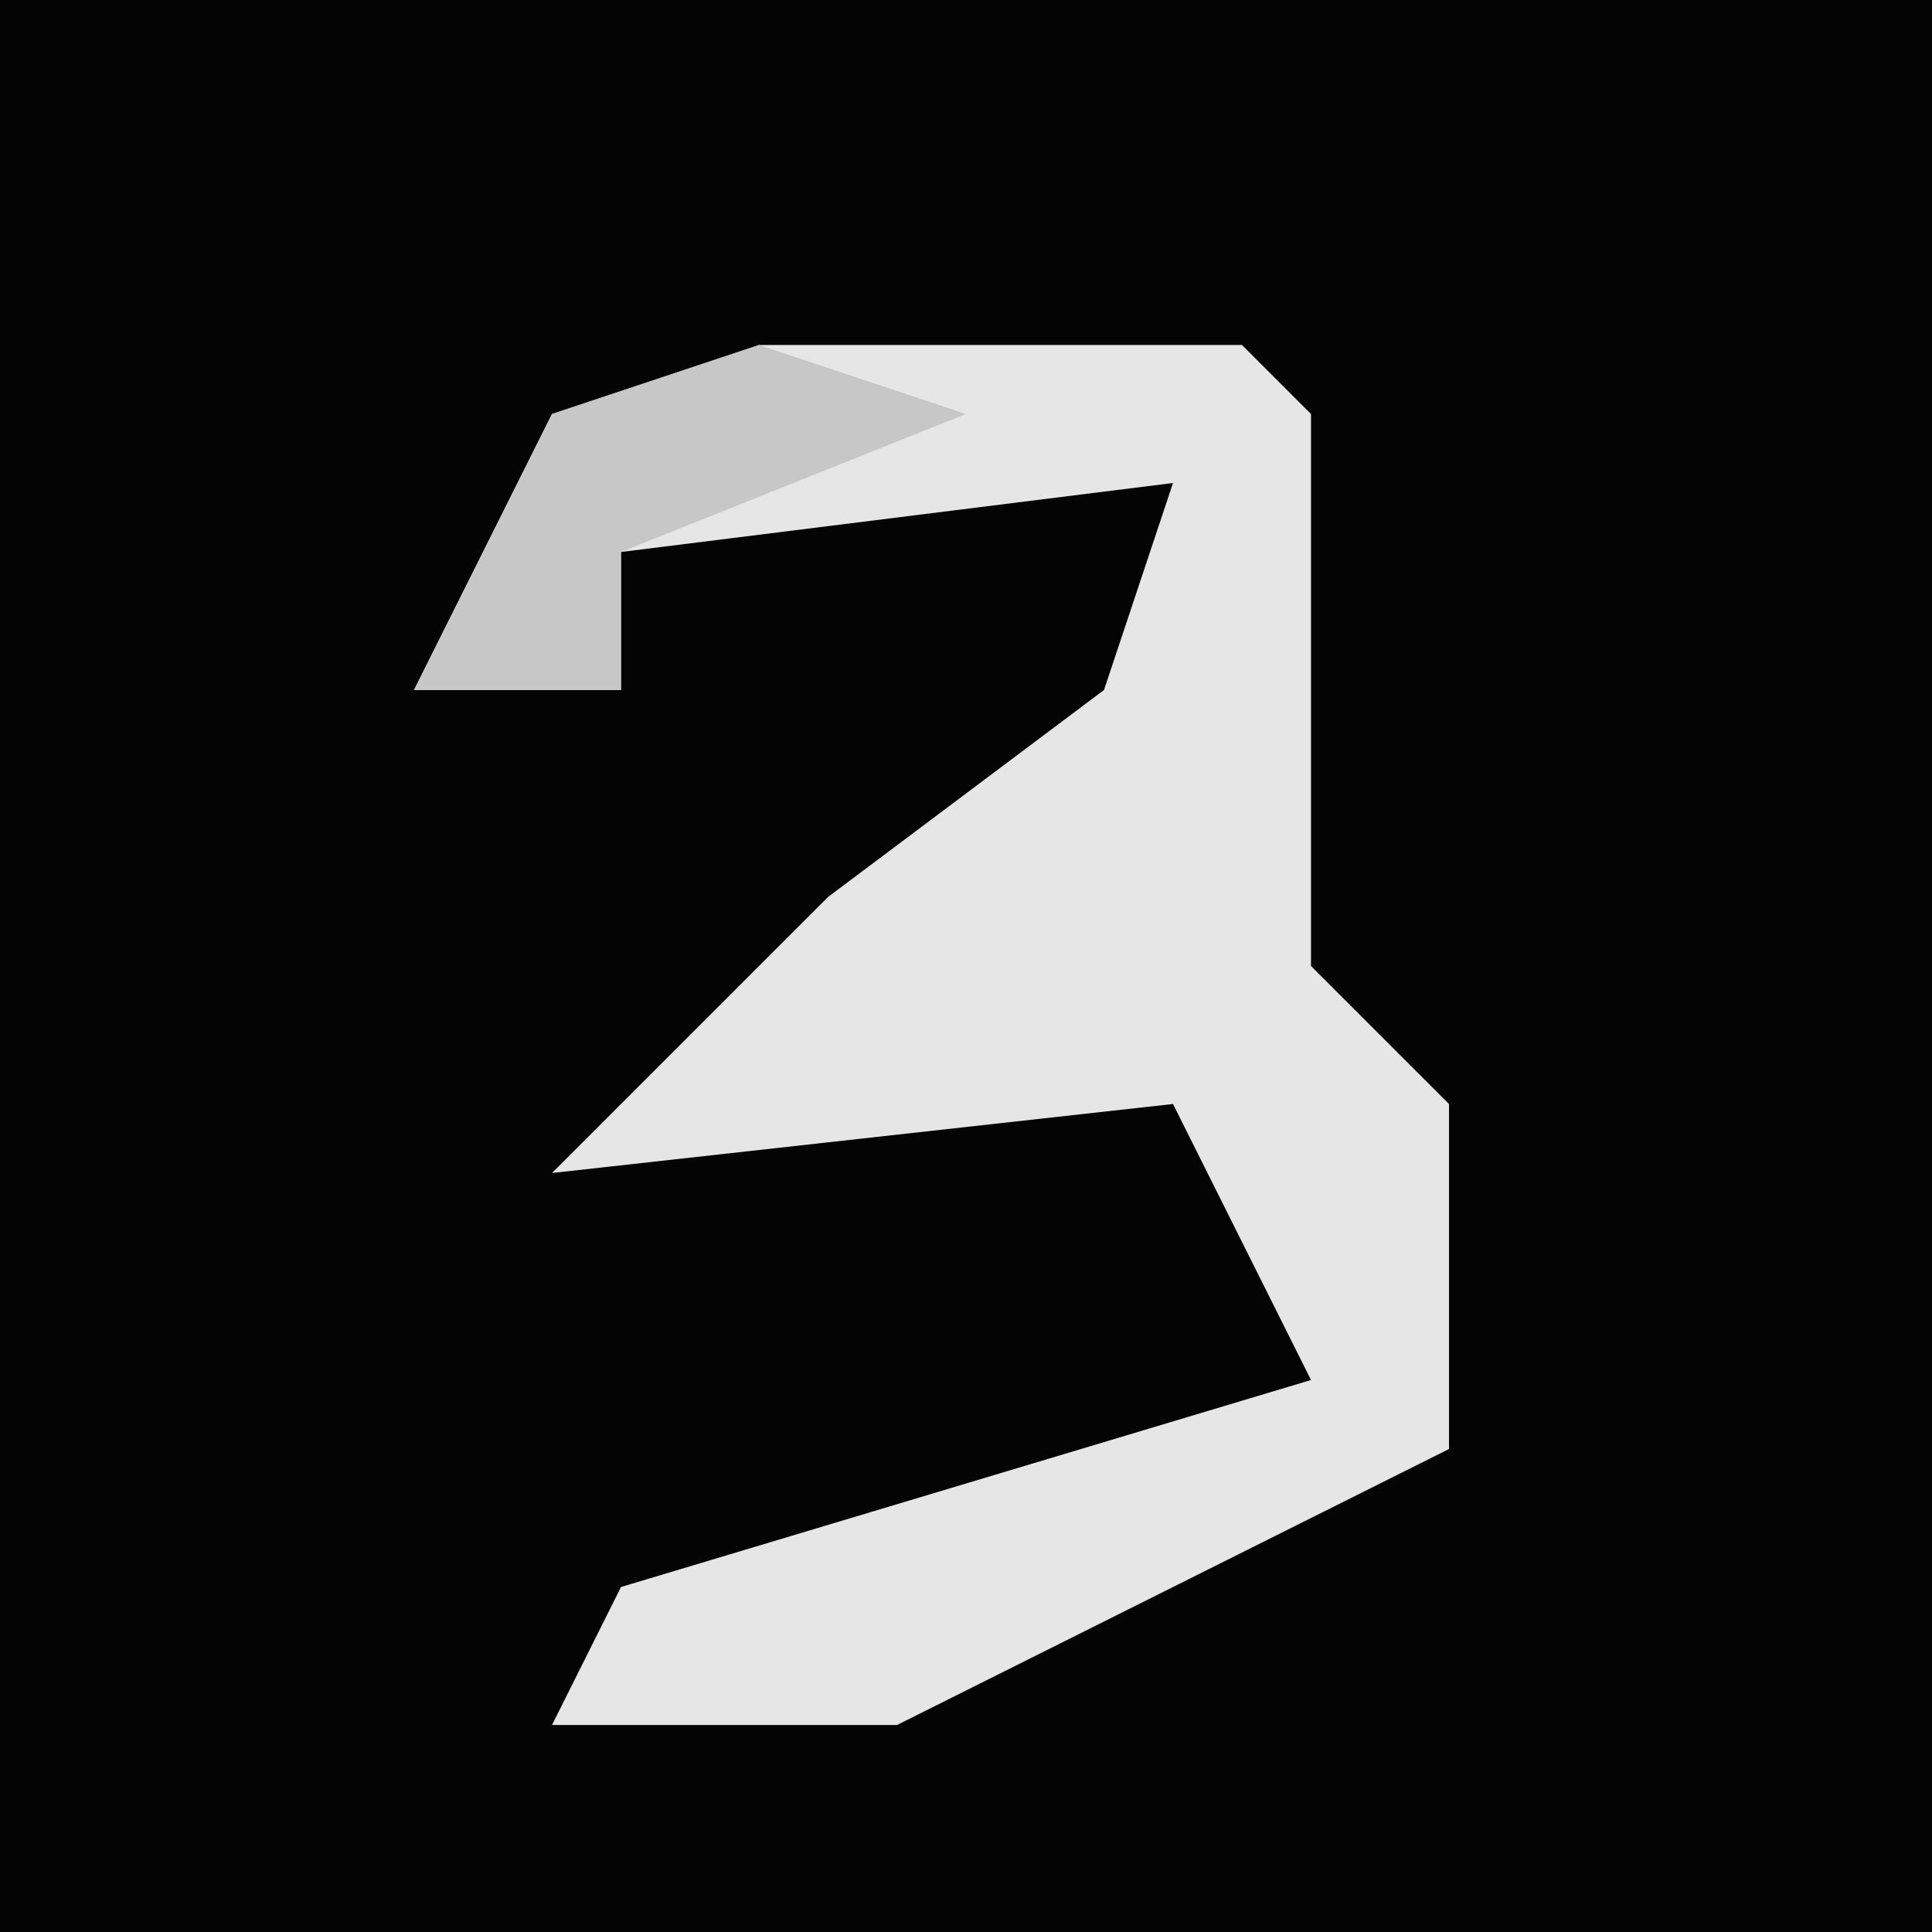 <?xml version="1.0" encoding="UTF-8"?>
<svg version="1.1" xmlns="http://www.w3.org/2000/svg" width="28" height="28">
<path d="M0,0 L28,0 L28,28 L0,28 Z " fill="#040404" transform="translate(0,0)"/>
<path d="M0,0 L7,0 L8,1 L8,6 L8,9 L10,11 L10,16 L2,20 L-3,20 L-2,18 L8,15 L6,11 L-3,12 L1,8 L5,5 L6,2 L-2,3 L-2,5 L-5,5 L-3,1 Z " fill="#E6E6E6" transform="translate(11,5)"/>
<path d="M0,0 L3,1 L-2,3 L-2,5 L-5,5 L-3,1 Z " fill="#C7C7C7" transform="translate(11,5)"/>
</svg>
